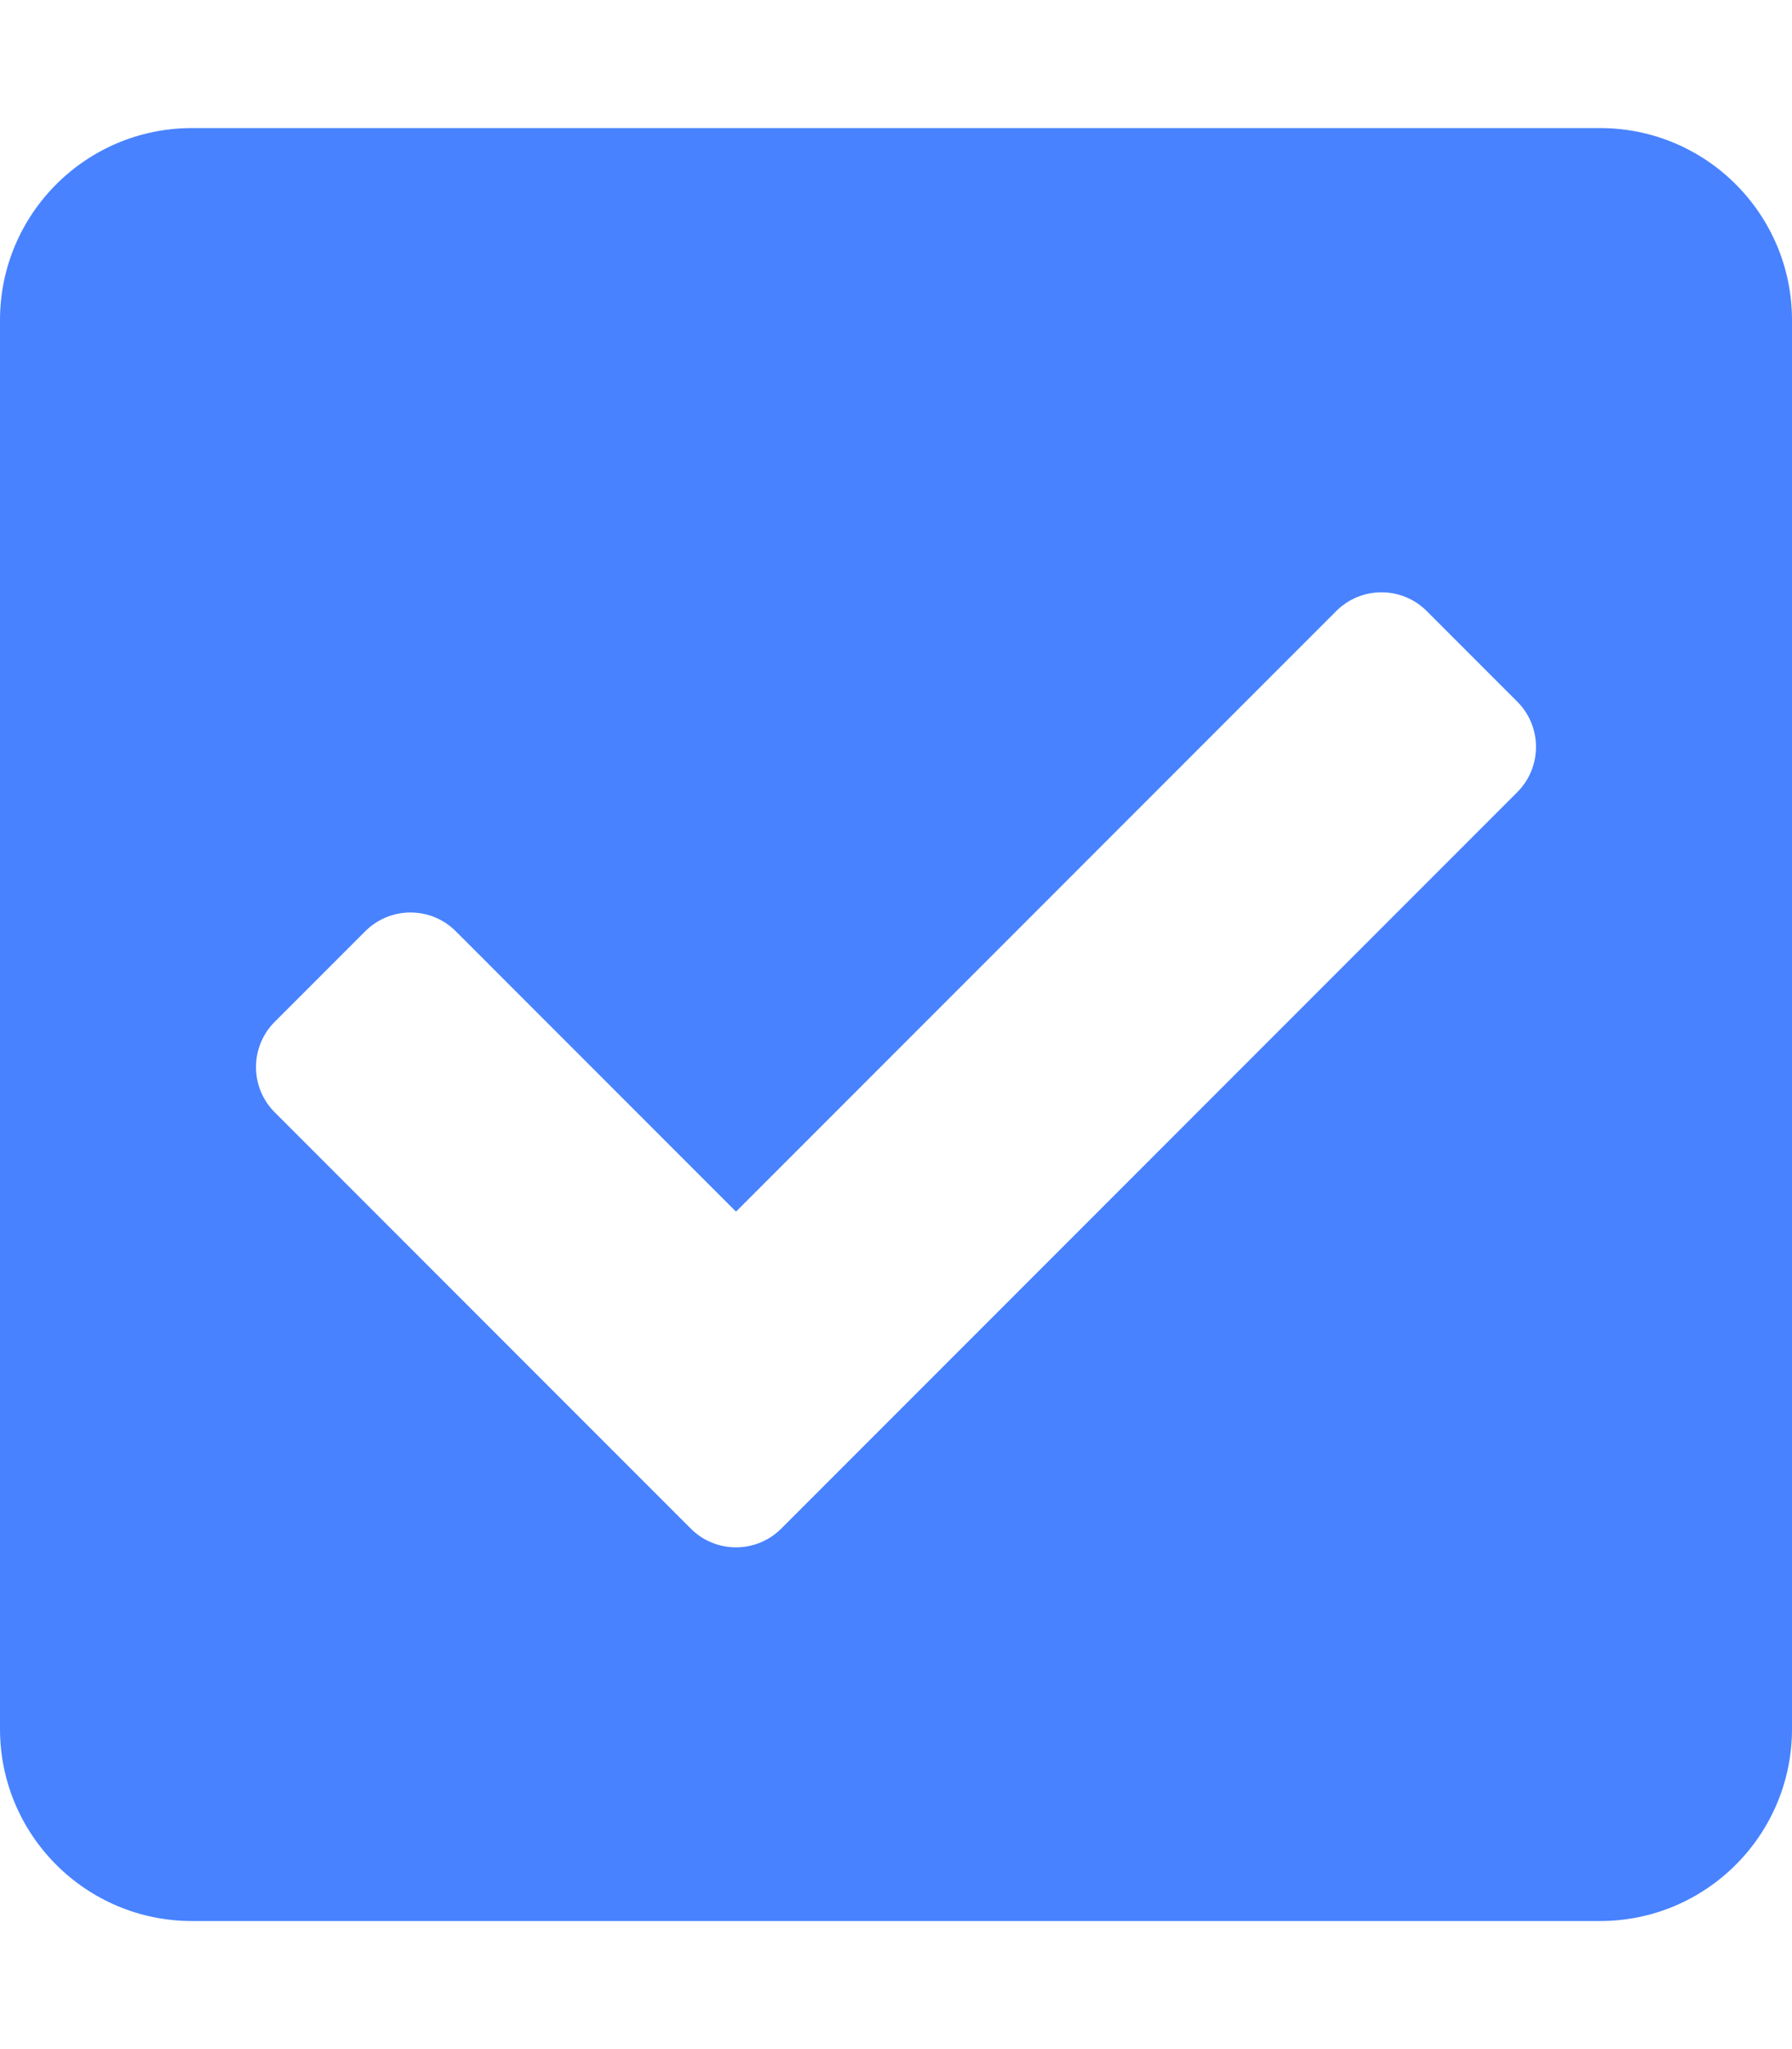 <?xml version="1.0" encoding="UTF-8" standalone="no"?>
<!DOCTYPE svg PUBLIC "-//W3C//DTD SVG 1.1//EN" "http://www.w3.org/Graphics/SVG/1.1/DTD/svg11.dtd">
<svg width="100%" height="100%" viewBox="0 0 448 512" version="1.1" xmlns="http://www.w3.org/2000/svg" xmlns:xlink="http://www.w3.org/1999/xlink" xml:space="preserve" xmlns:serif="http://www.serif.com/" style="fill-rule:evenodd;clip-rule:evenodd;stroke-linejoin:round;stroke-miterlimit:2;">
    <path d="M400,480L48,480C21.49,480 0,458.51 0,432L0,80C0,53.49 21.49,32 48,32L400,32C426.51,32 448,53.49 448,80L448,432C448,458.51 426.51,480 400,480ZM195.314,381.941L379.314,197.941C385.562,191.693 385.562,181.562 379.314,175.314L356.687,152.687C350.439,146.439 340.308,146.438 334.059,152.687L184,302.745L113.941,232.686C107.693,226.438 97.562,226.438 91.313,232.686L68.686,255.313C62.438,261.561 62.438,271.692 68.686,277.94L172.686,381.94C178.935,388.19 189.065,388.19 195.314,381.941Z" style="fill:rgb(72,130,255);fill-rule:nonzero;"/>
</svg>
